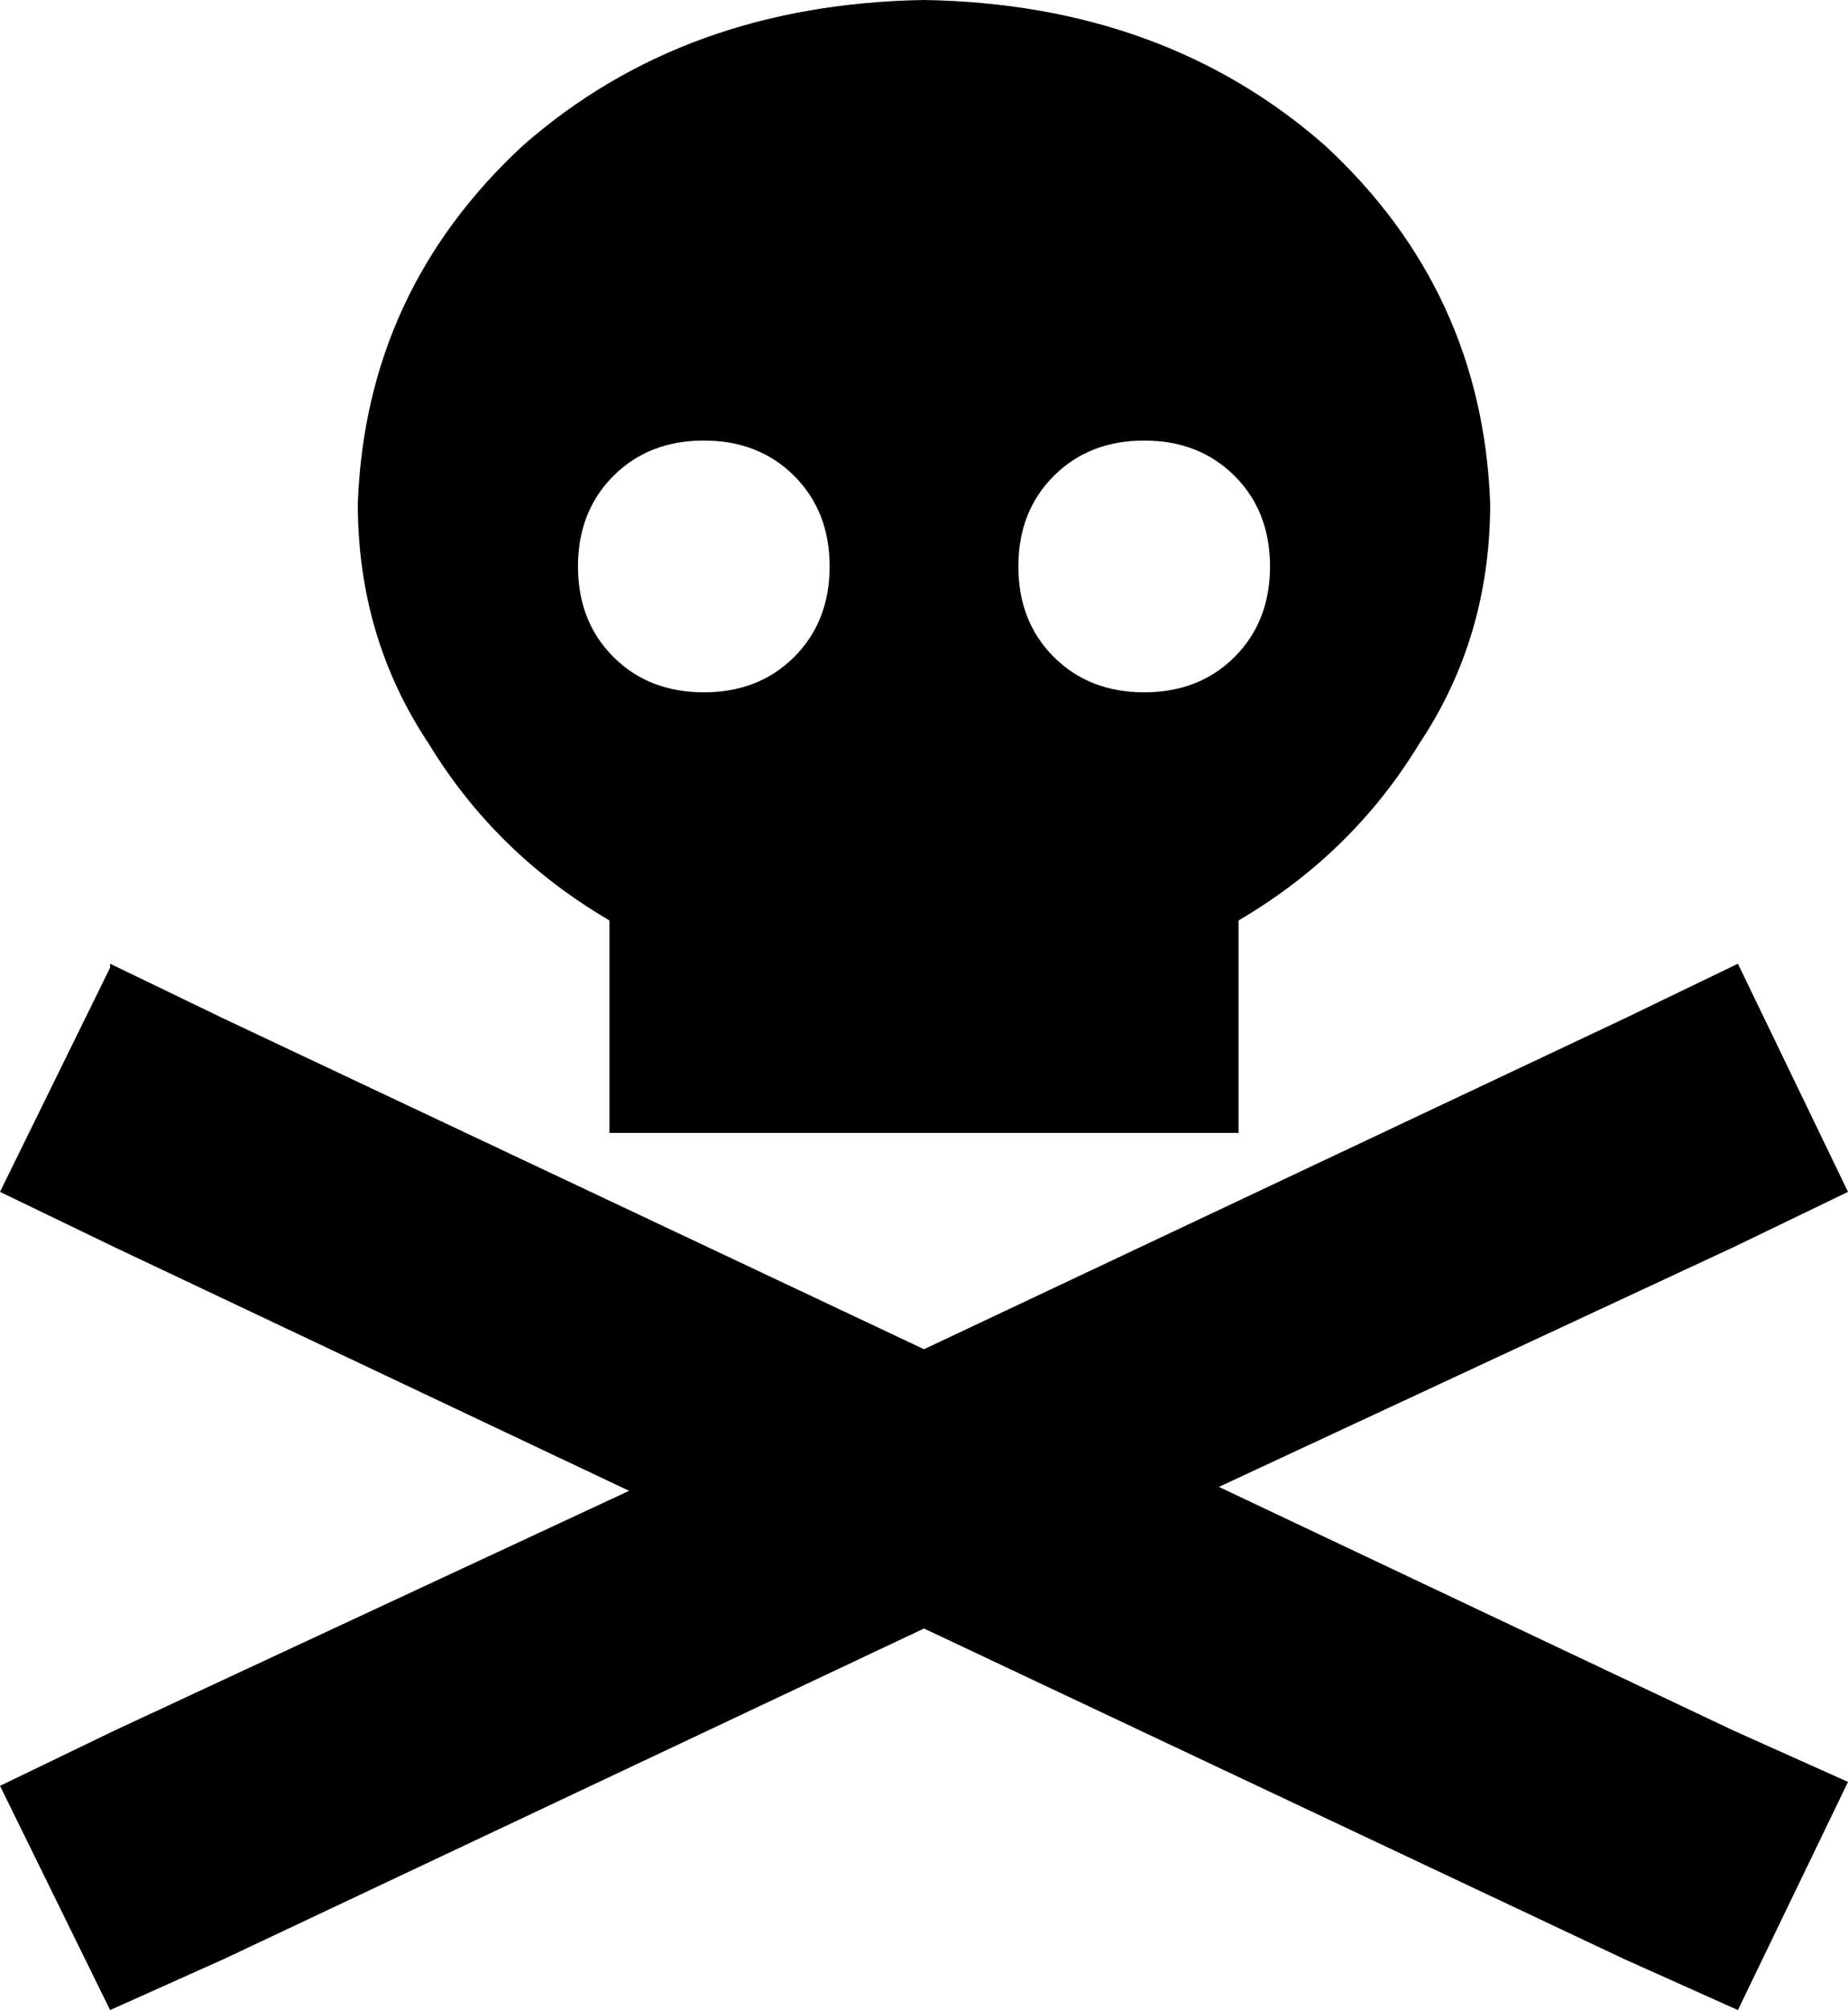 <svg xmlns="http://www.w3.org/2000/svg" viewBox="0 0 470 511">
  <path d="M 379 128 Q 379 162 361 189 L 361 189 L 361 189 Q 344 217 315 234 L 315 288 L 315 288 L 155 288 L 155 288 L 155 234 L 155 234 Q 126 217 109 189 Q 91 162 91 128 Q 93 74 133 37 Q 174 1 235 0 Q 296 1 337 37 Q 377 74 379 128 L 379 128 Z M 179 176 Q 193 176 202 167 L 202 167 L 202 167 Q 211 158 211 144 Q 211 130 202 121 Q 193 112 179 112 Q 165 112 156 121 Q 147 130 147 144 Q 147 158 156 167 Q 165 176 179 176 L 179 176 Z M 323 144 Q 323 130 314 121 L 314 121 L 314 121 Q 305 112 291 112 Q 277 112 268 121 Q 259 130 259 144 Q 259 158 268 167 Q 277 176 291 176 Q 305 176 314 167 Q 323 158 323 144 L 323 144 Z M 28 245 L 57 259 L 28 245 L 57 259 L 235 343 L 235 343 L 413 259 L 413 259 L 442 245 L 442 245 L 470 303 L 470 303 L 441 317 L 441 317 L 310 378 L 310 378 L 441 440 L 441 440 L 470 453 L 470 453 L 442 511 L 442 511 L 413 498 L 413 498 L 235 414 L 235 414 L 57 498 L 57 498 L 28 511 L 28 511 L 0 454 L 0 454 L 29 440 L 29 440 L 160 379 L 160 379 L 29 317 L 29 317 L 0 303 L 0 303 L 28 246 L 28 245 Z" />
</svg>